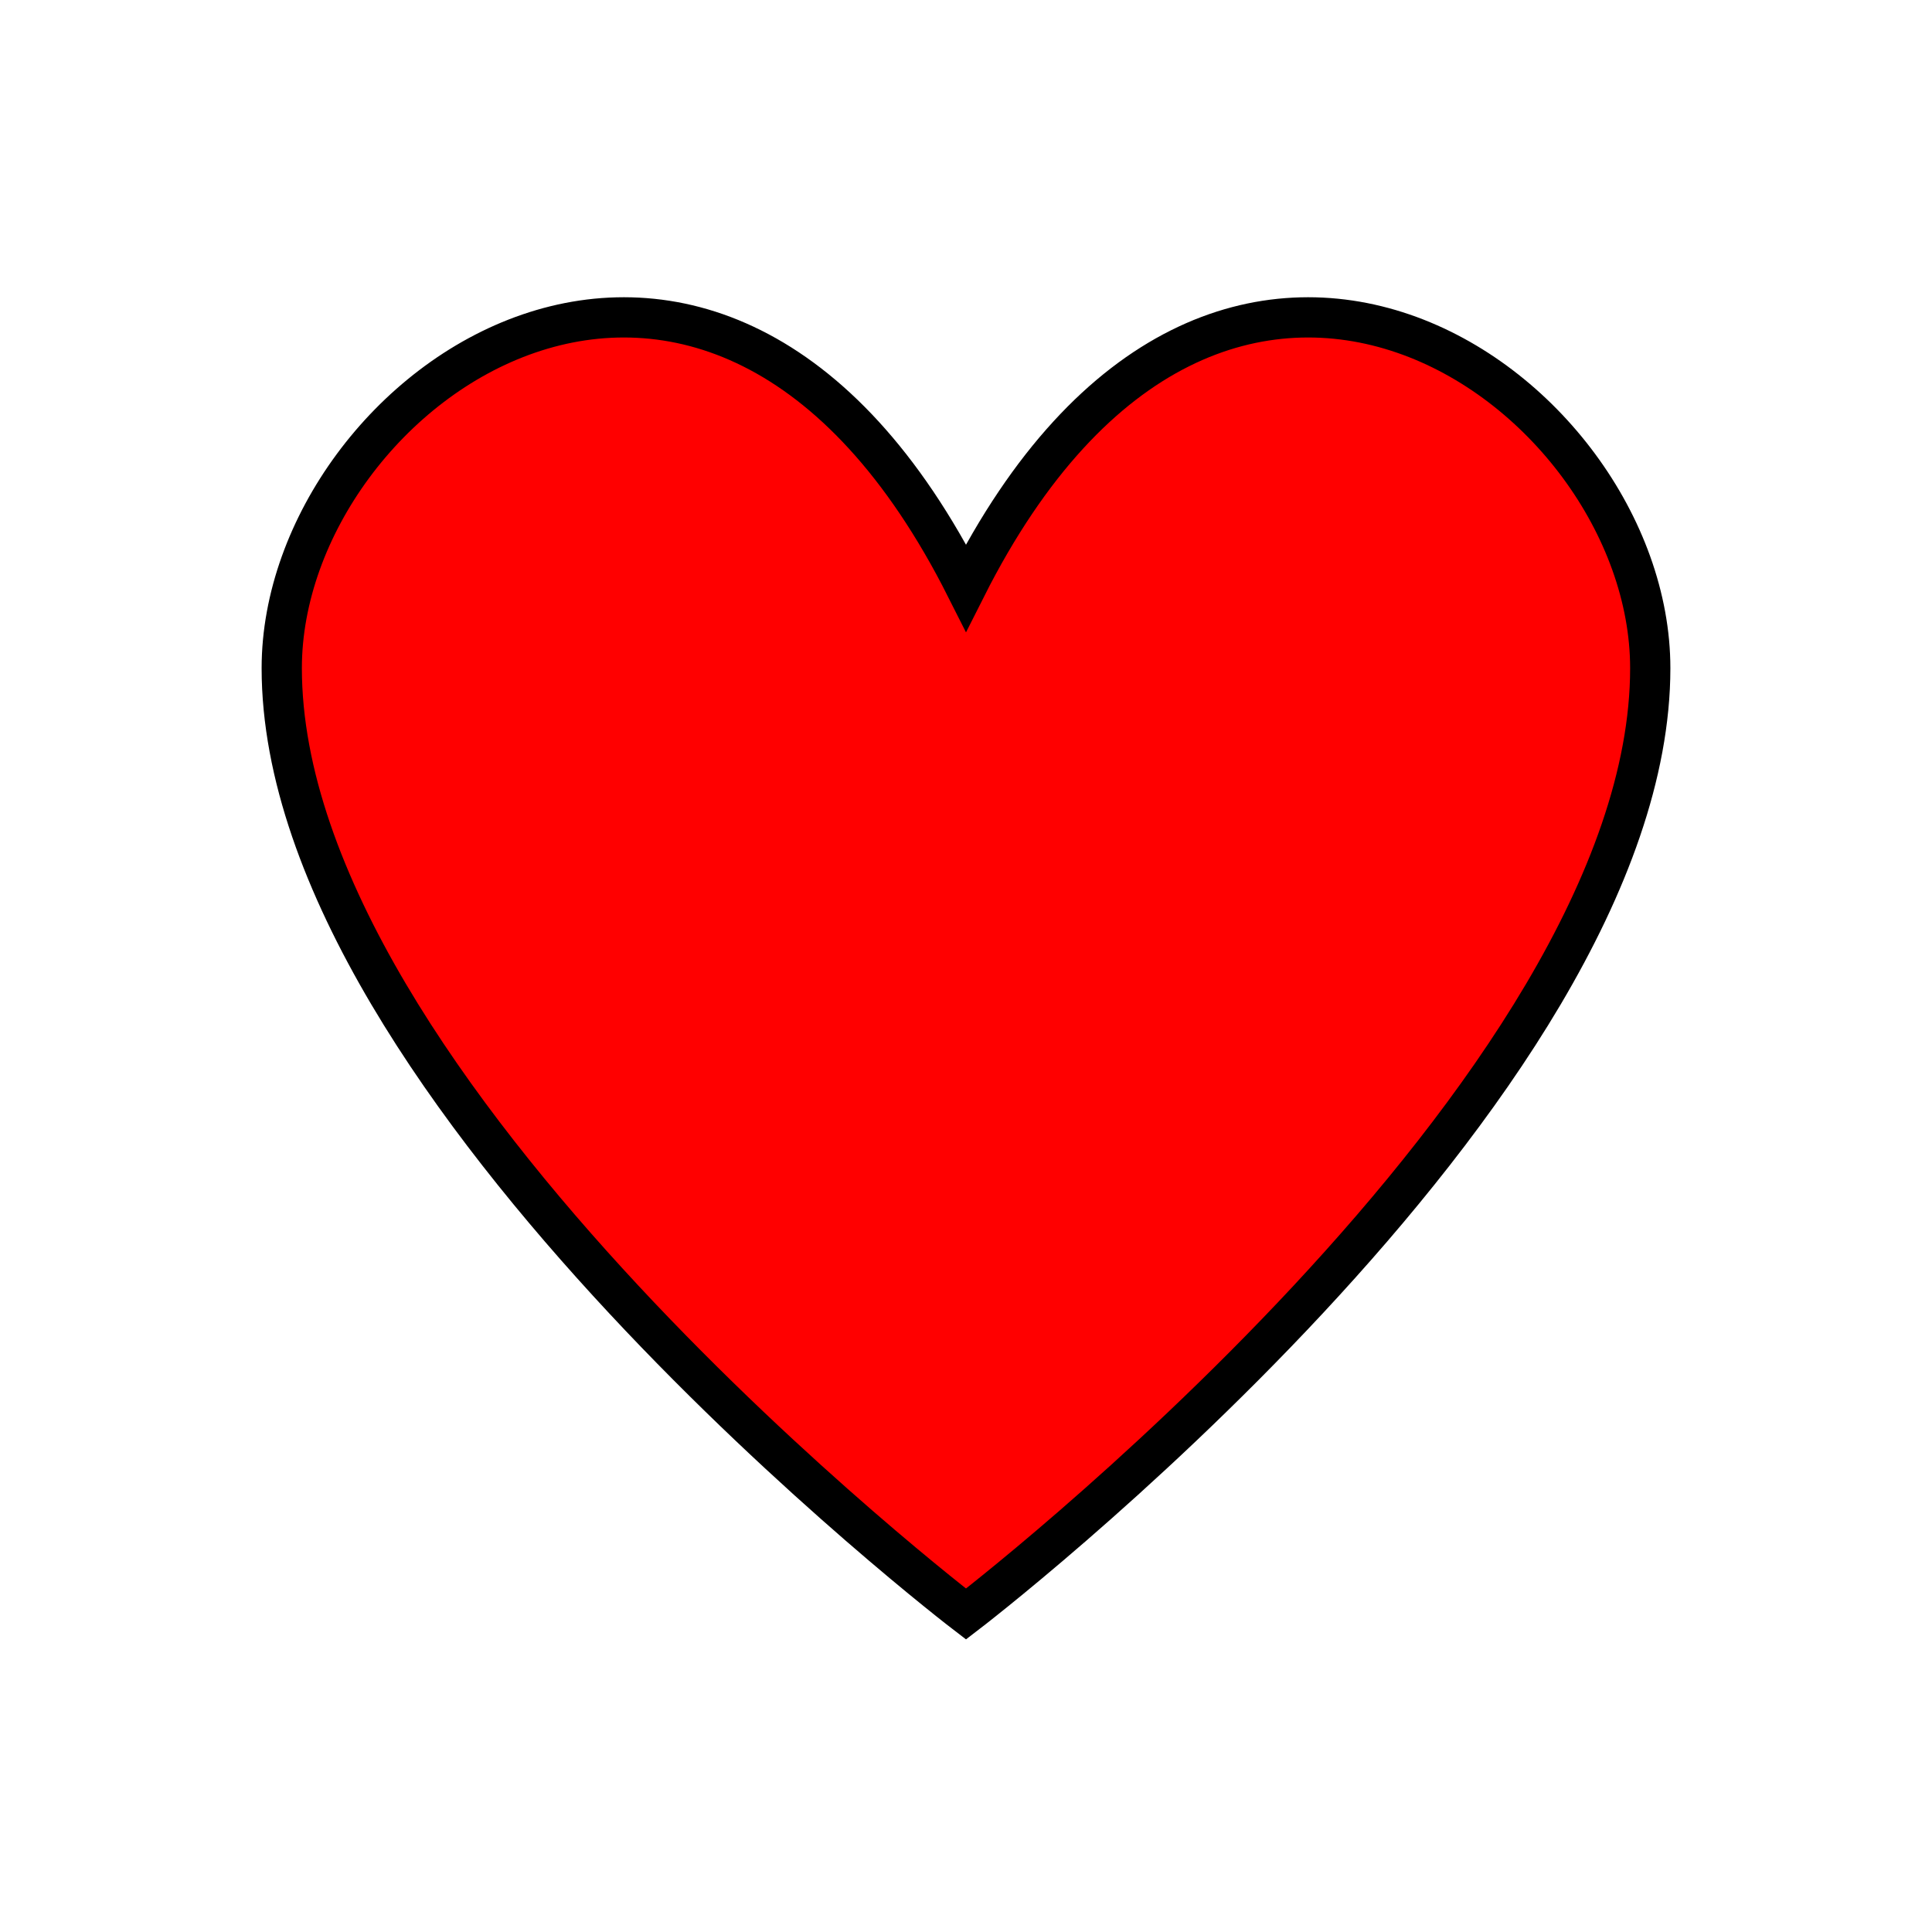 <svg viewBox="0 0 96 96" xmlns="http://www.w3.org/2000/svg" xmlns:xlink="http://www.w3.org/1999/xlink" id="Icons_Heart" overflow="hidden"><style>
.MsftOfcResponsive_Fill_ff0000 {
 fill:#FF0000; 
}
.MsftOfcThm_Text1_Stroke_v2 {
 stroke:#000000; 
}
</style>
<path d="M48 29.2C35.4 4.2 14 19.2 14 33.2 14 54.2 48 80.2 48 80.2 48 80.2 82 54.2 82 33.2 82 19.2 60.6 4.2 48 29.2Z" class="MsftOfcThm_Text1_Stroke_v2 MsftOfcResponsive_Fill_ff0000" stroke="#000000" stroke-width="2" fill="#FF0000"/></svg>